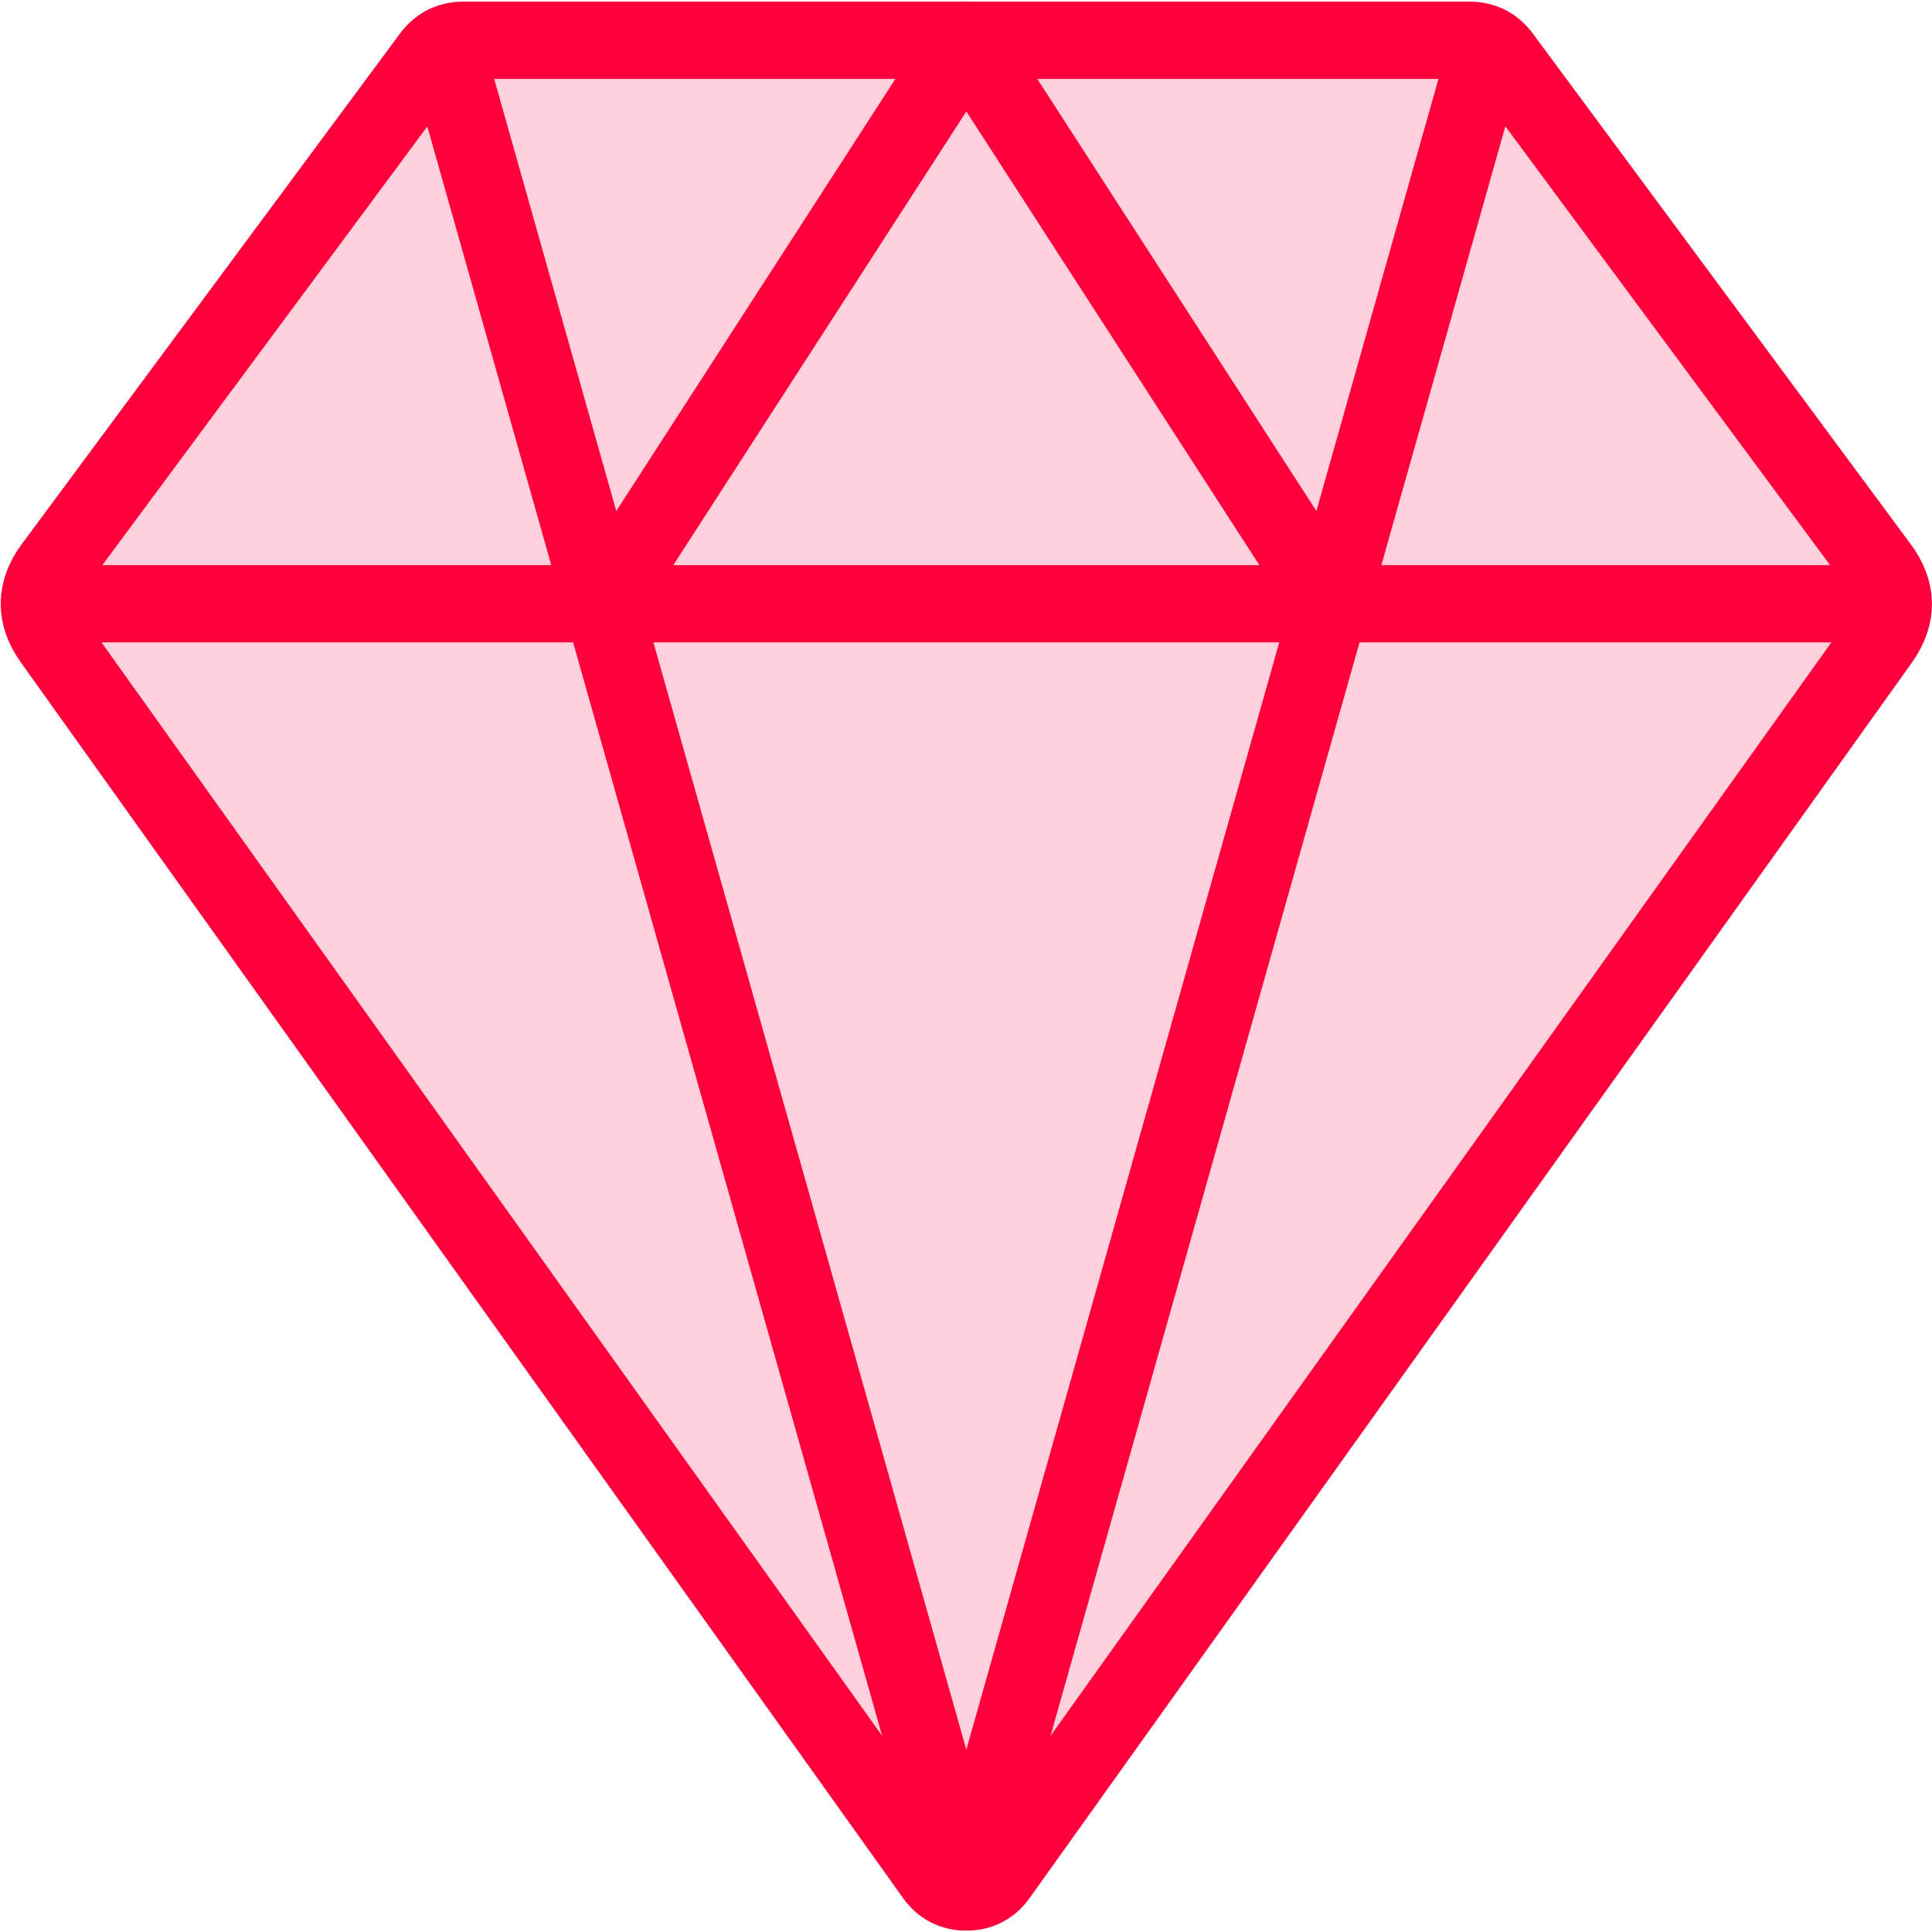 <?xml version="1.0" encoding="UTF-8"?>
<svg width="100px" height="100px" viewBox="0 0 100 100" version="1.1" xmlns="http://www.w3.org/2000/svg" xmlns:xlink="http://www.w3.org/1999/xlink">
    <!-- Generator: Sketch 52 (66869) - http://www.bohemiancoding.com/sketch -->
    <title>Group 8</title>
    <desc>Created with Sketch.</desc>
    <g id="Logos" stroke="none" stroke-width="1" fill="none" fill-rule="evenodd">
        <g id="Group-8">
            <polygon id="Stroke-1" stroke-opacity="0.008" stroke="#000000" stroke-width="1.33333335e-11" points="0 0 100 0 100 100 0 100"></polygon>
            <g id="Group-7" transform="translate(1.905, 1.905)" stroke="#FF003D" stroke-linecap="round" stroke-linejoin="round" stroke-width="4">
                <path d="M46.466,95.179 C46.87,95.742 47.419,96.024 48.112,96.024 C48.805,96.024 49.354,95.742 49.758,95.179 L95.433,31.22 C96.324,29.962 96.313,28.712 95.399,27.47 L75.82,1.012 C75.404,0.456 74.848,0.179 74.154,0.179 L22.079,0.179 C21.384,0.179 20.829,0.456 20.412,1.012 L0.824,27.454 C-0.089,28.696 -0.1,29.946 0.791,31.204 L46.466,95.179 Z" id="Stroke-6" fill-opacity="0.181" fill="#FF003D"></path>
                <path d="M96.024,29.345 L0.195,29.345" id="Stroke-2"></path>
                <polyline id="Stroke-3" points="29.27 29.349 48.112 0.179 66.954 29.349"></polyline>
                <path d="M21.099,0.424 L48.112,96.012" id="Stroke-4"></path>
                <path d="M75.124,0.424 L48.112,96.012" id="Stroke-5"></path>
            </g>
        </g>
    </g>
</svg>